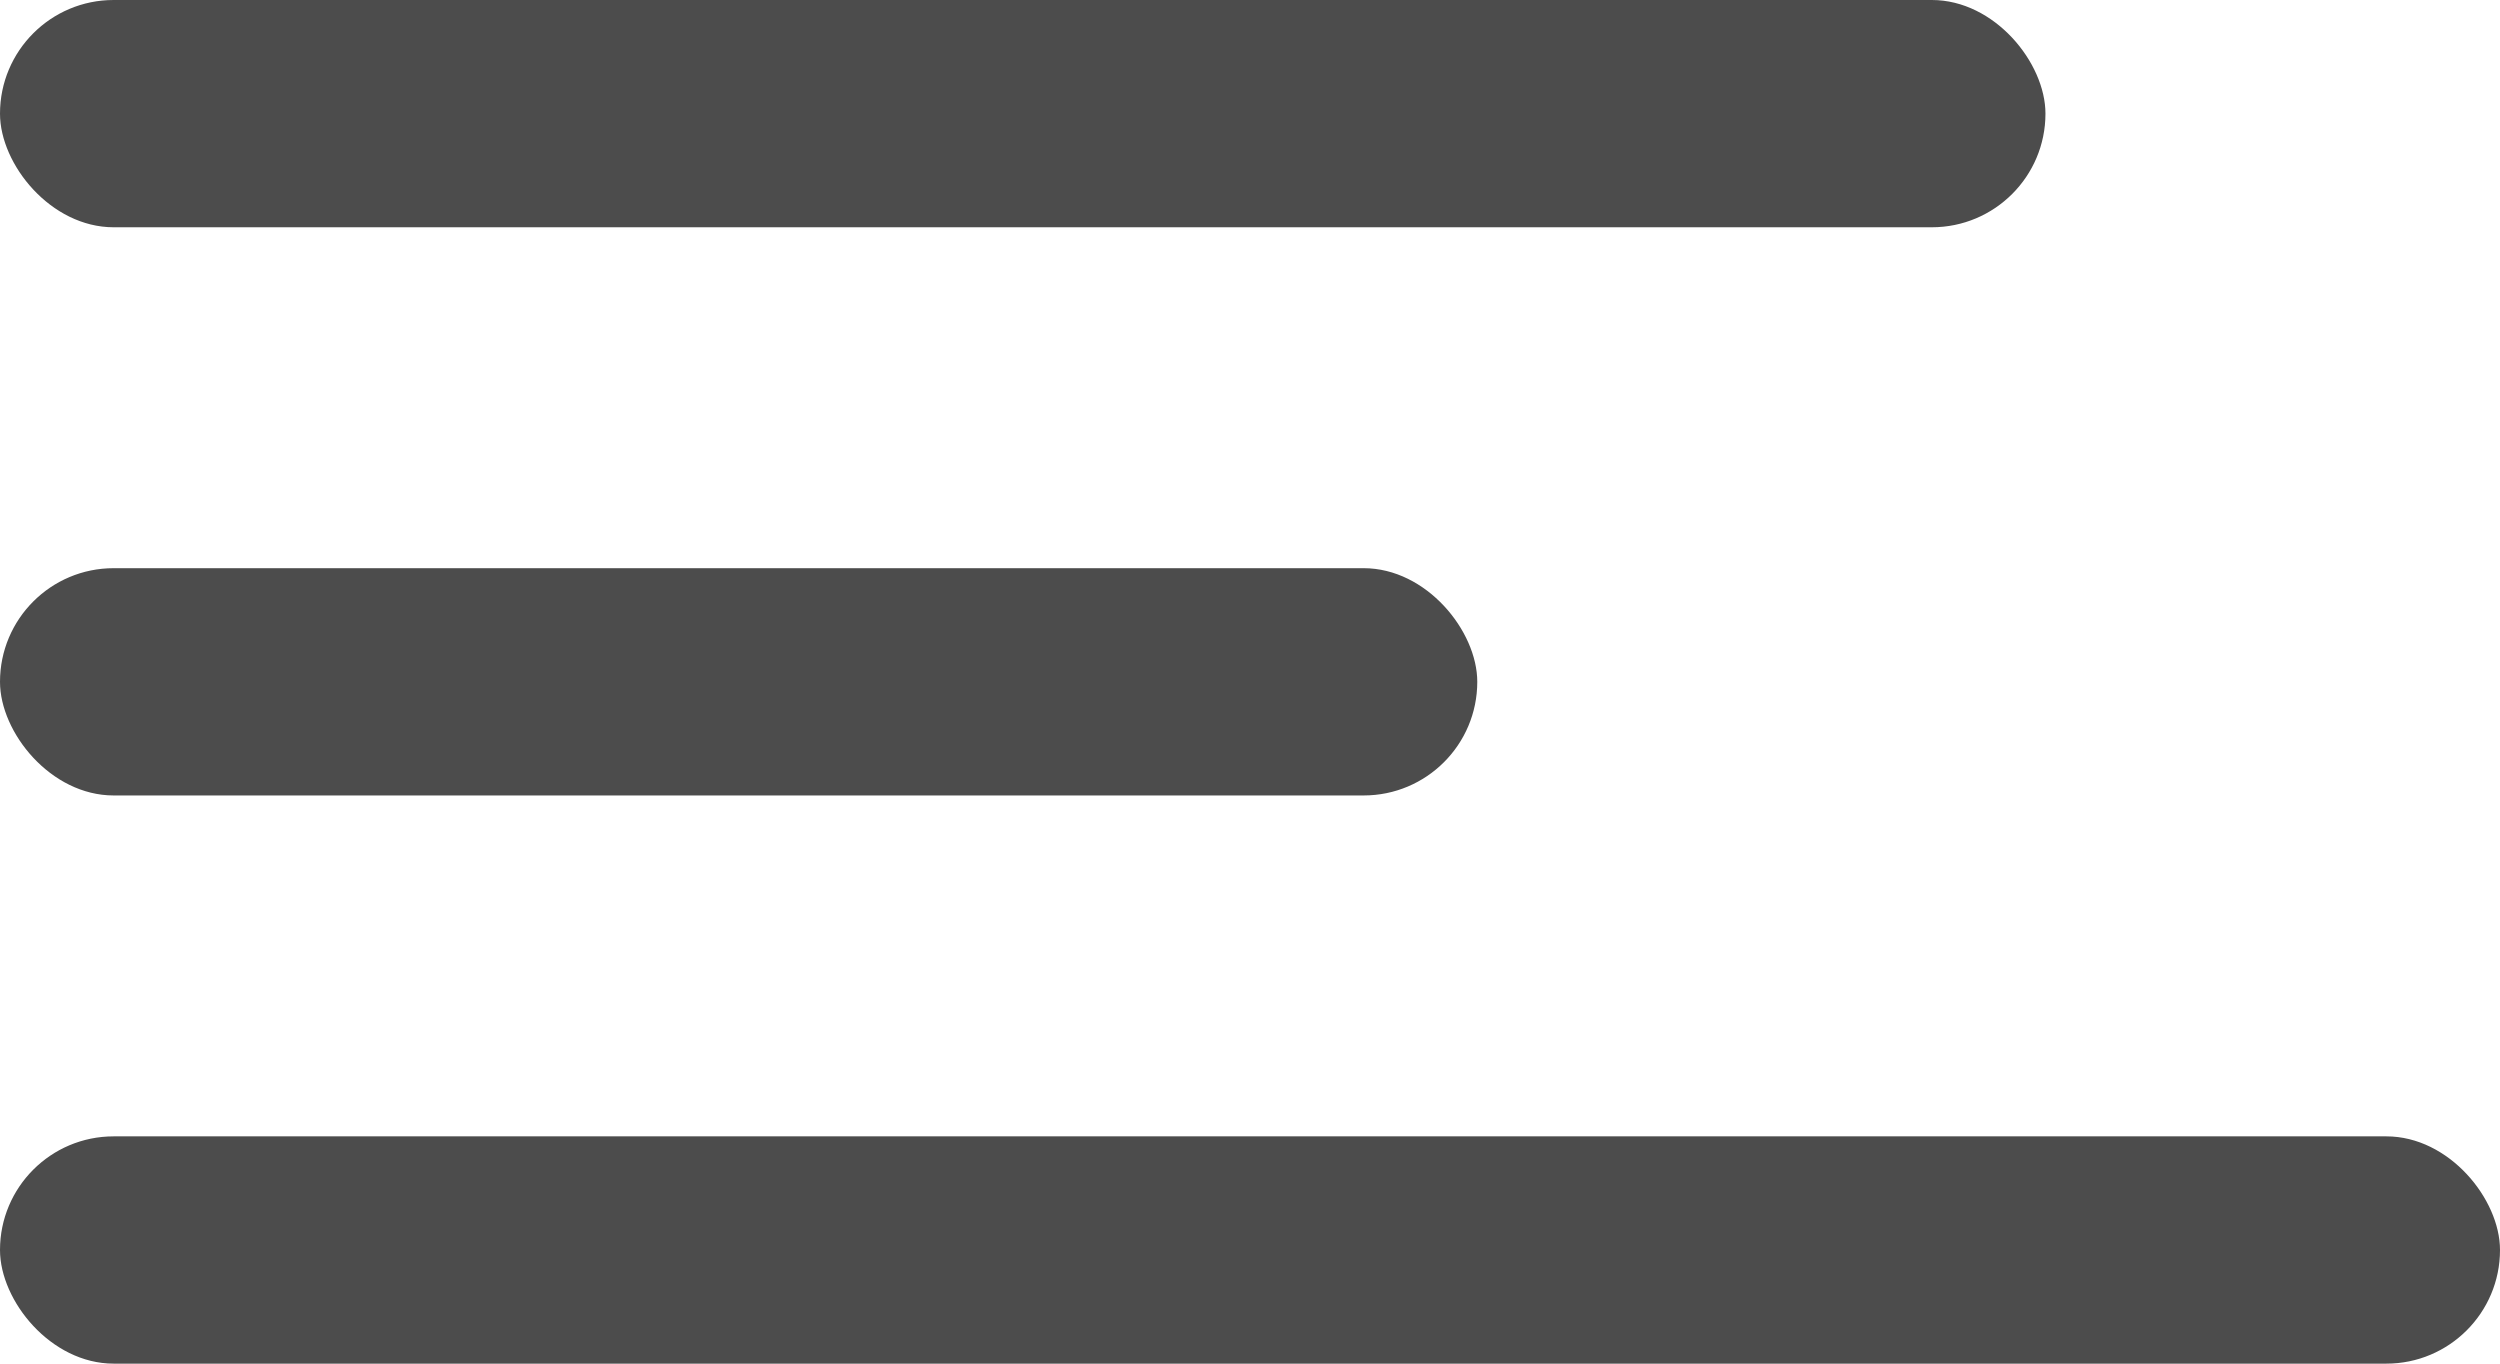 <svg width="22" height="12" viewBox="0 0 22 12" fill="none" xmlns="http://www.w3.org/2000/svg">
    <rect y="10" width="22" height="2" rx="1" fill="black" fill-opacity="0.7"/>
    <rect y="5" width="13" height="2" rx="1" fill="black" fill-opacity="0.7"/>
    <rect width="18" height="2" rx="1" fill="black" fill-opacity="0.7"/>
</svg>
